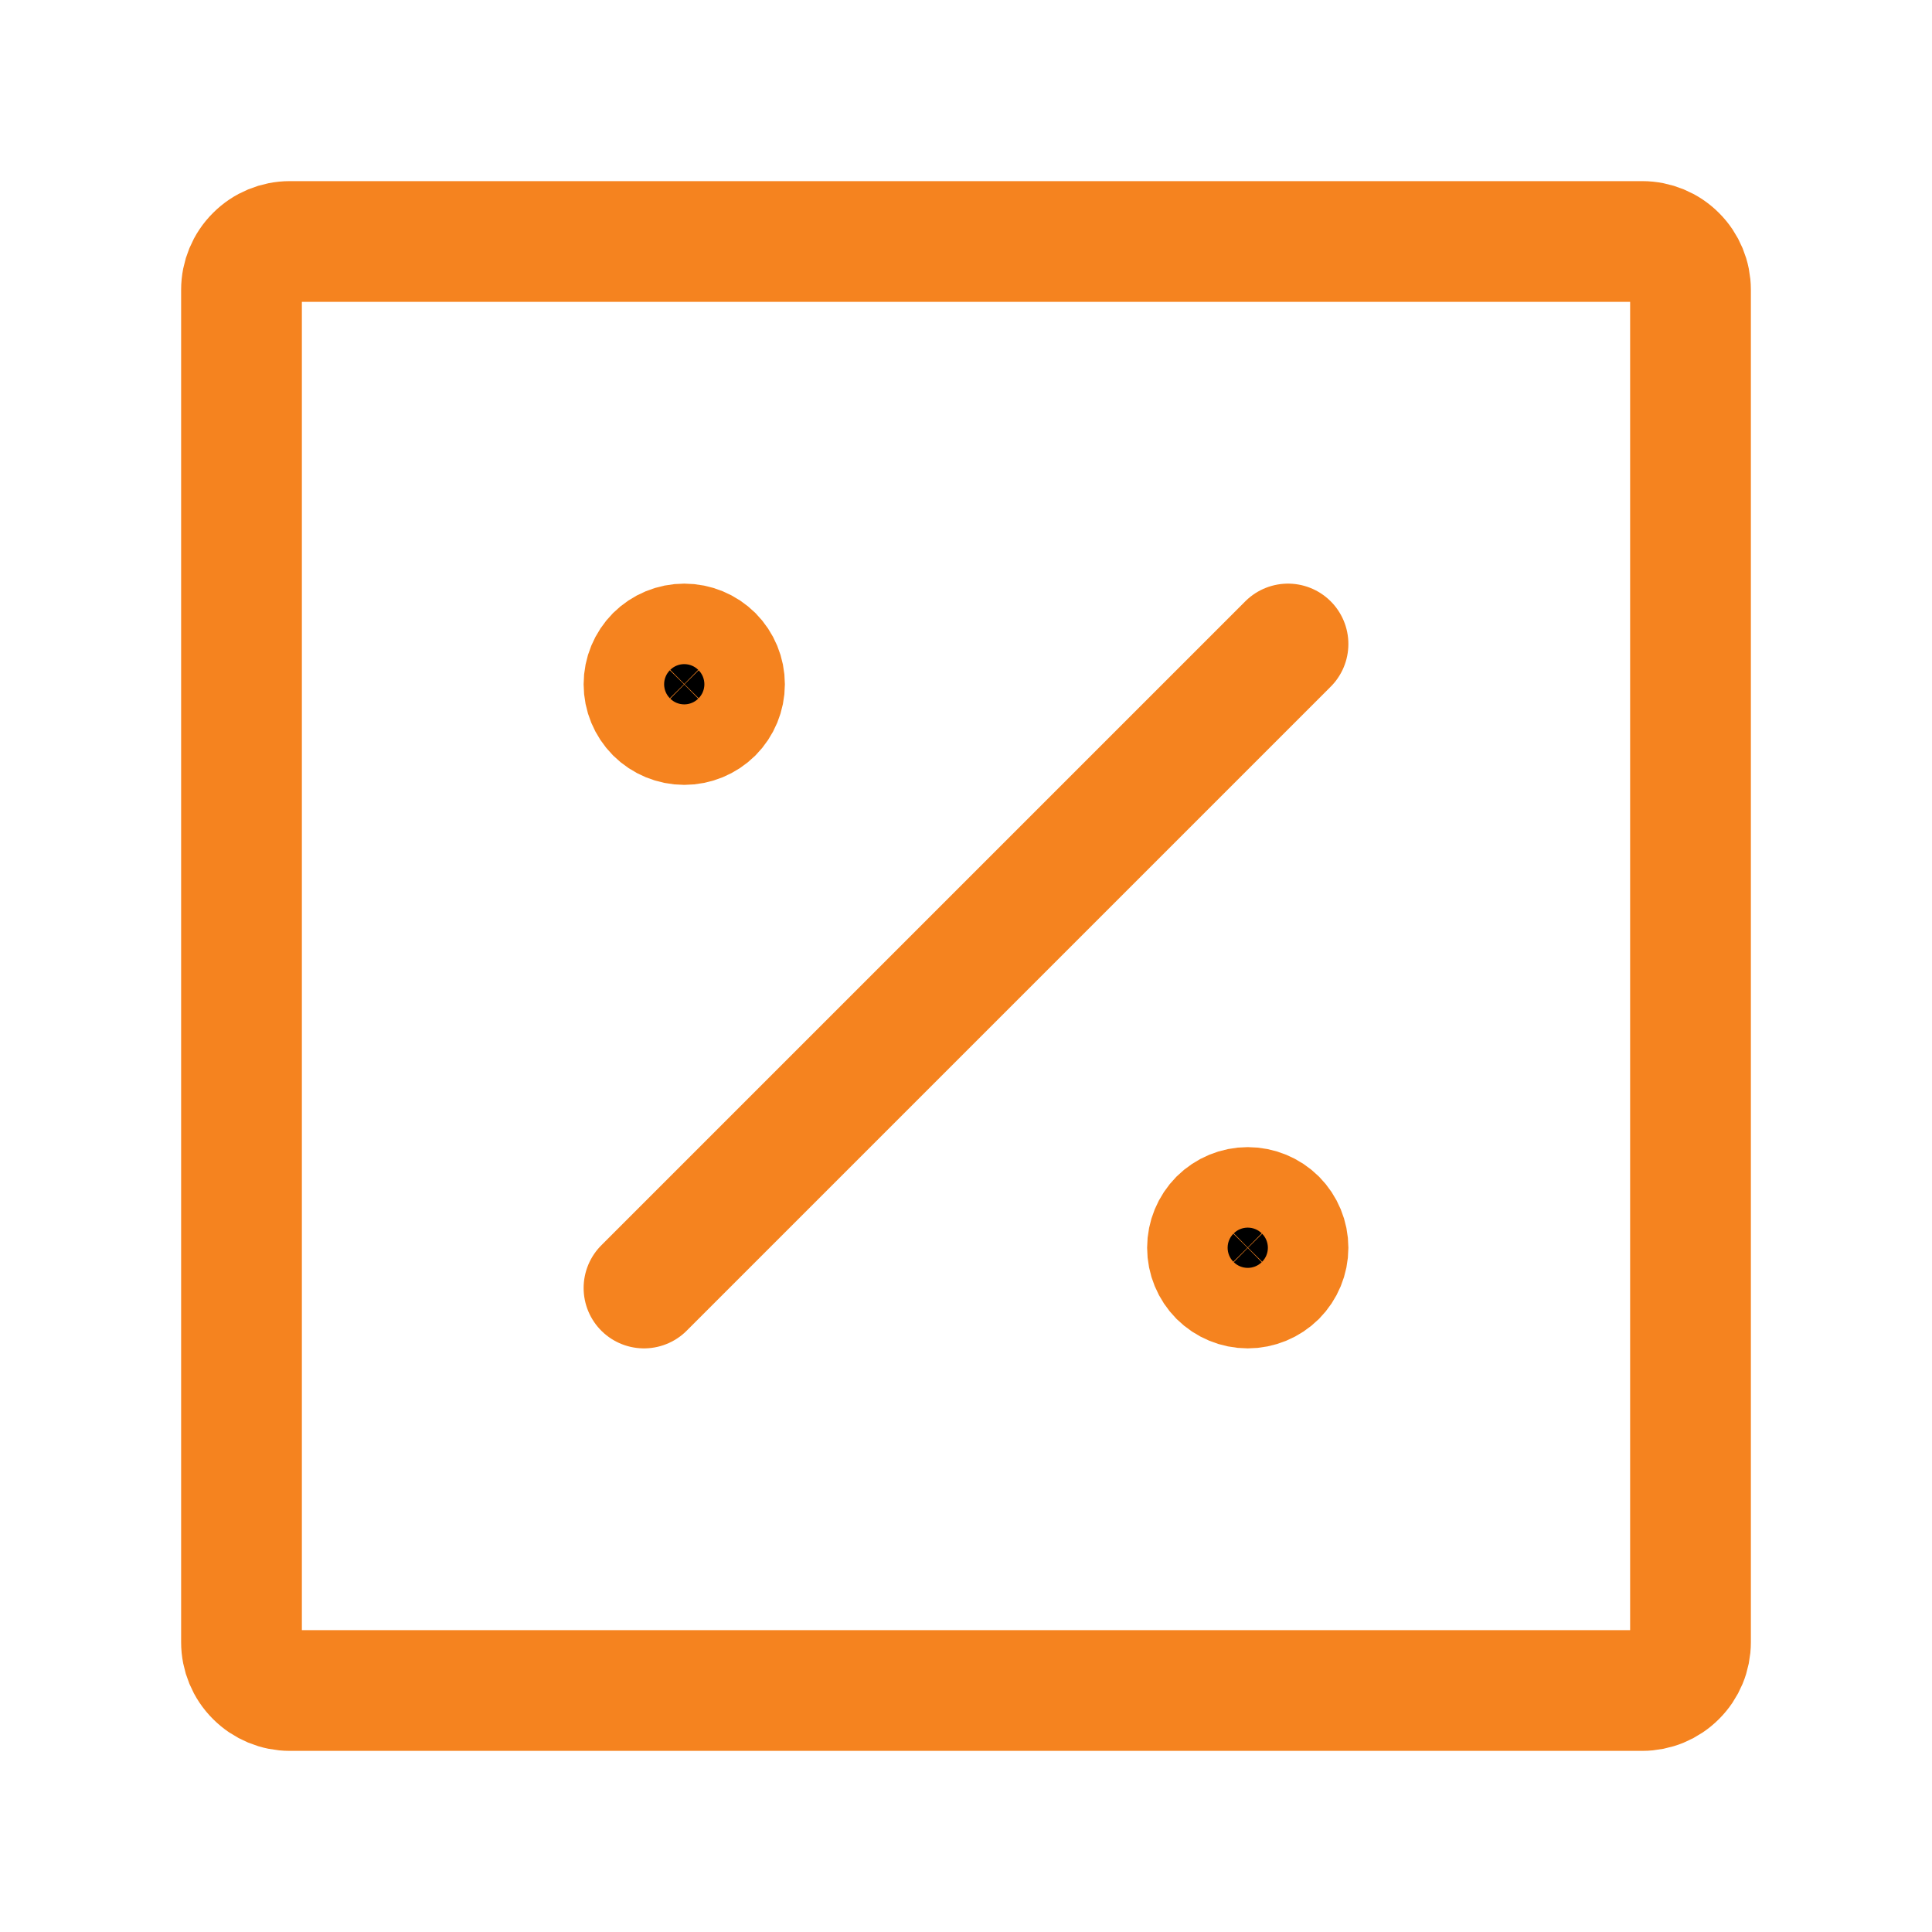 <svg width="24" height="24" viewBox="0 0 24 24" fill="none" xmlns="http://www.w3.org/2000/svg">
<g id="iconoir:percentage-square">
<g id="Group">
<path id="Vector" d="M3 20.4V3.6C3 3.441 3.063 3.288 3.176 3.176C3.288 3.063 3.441 3 3.6 3H20.4C20.559 3 20.712 3.063 20.824 3.176C20.937 3.288 21 3.441 21 3.6V20.4C21 20.559 20.937 20.712 20.824 20.824C20.712 20.937 20.559 21 20.4 21H3.6C3.441 21 3.288 20.937 3.176 20.824C3.063 20.712 3 20.559 3 20.4Z" stroke="#F5831F" stroke-width="1.5"/>
<path id="Vector_2" d="M15.5 16C15.633 16 15.76 15.947 15.854 15.854C15.947 15.76 16 15.633 16 15.5C16 15.367 15.947 15.24 15.854 15.146C15.76 15.053 15.633 15 15.5 15C15.367 15 15.24 15.053 15.146 15.146C15.053 15.24 15 15.367 15 15.5C15 15.633 15.053 15.76 15.146 15.854C15.24 15.947 15.367 16 15.5 16ZM8.5 9C8.633 9 8.76 8.947 8.854 8.854C8.947 8.76 9 8.633 9 8.5C9 8.367 8.947 8.24 8.854 8.146C8.76 8.053 8.633 8 8.5 8C8.367 8 8.24 8.053 8.146 8.146C8.053 8.24 8 8.367 8 8.5C8 8.633 8.053 8.76 8.146 8.854C8.24 8.947 8.367 9 8.5 9Z" fill="black" stroke="#F5831F" stroke-width="1.5" stroke-linecap="round" stroke-linejoin="round"/>
<path id="Vector_3" d="M16 8L8 16" stroke="#F5831F" stroke-width="1.5" stroke-linecap="round" stroke-linejoin="round"/>
</g>
</g>
</svg>
